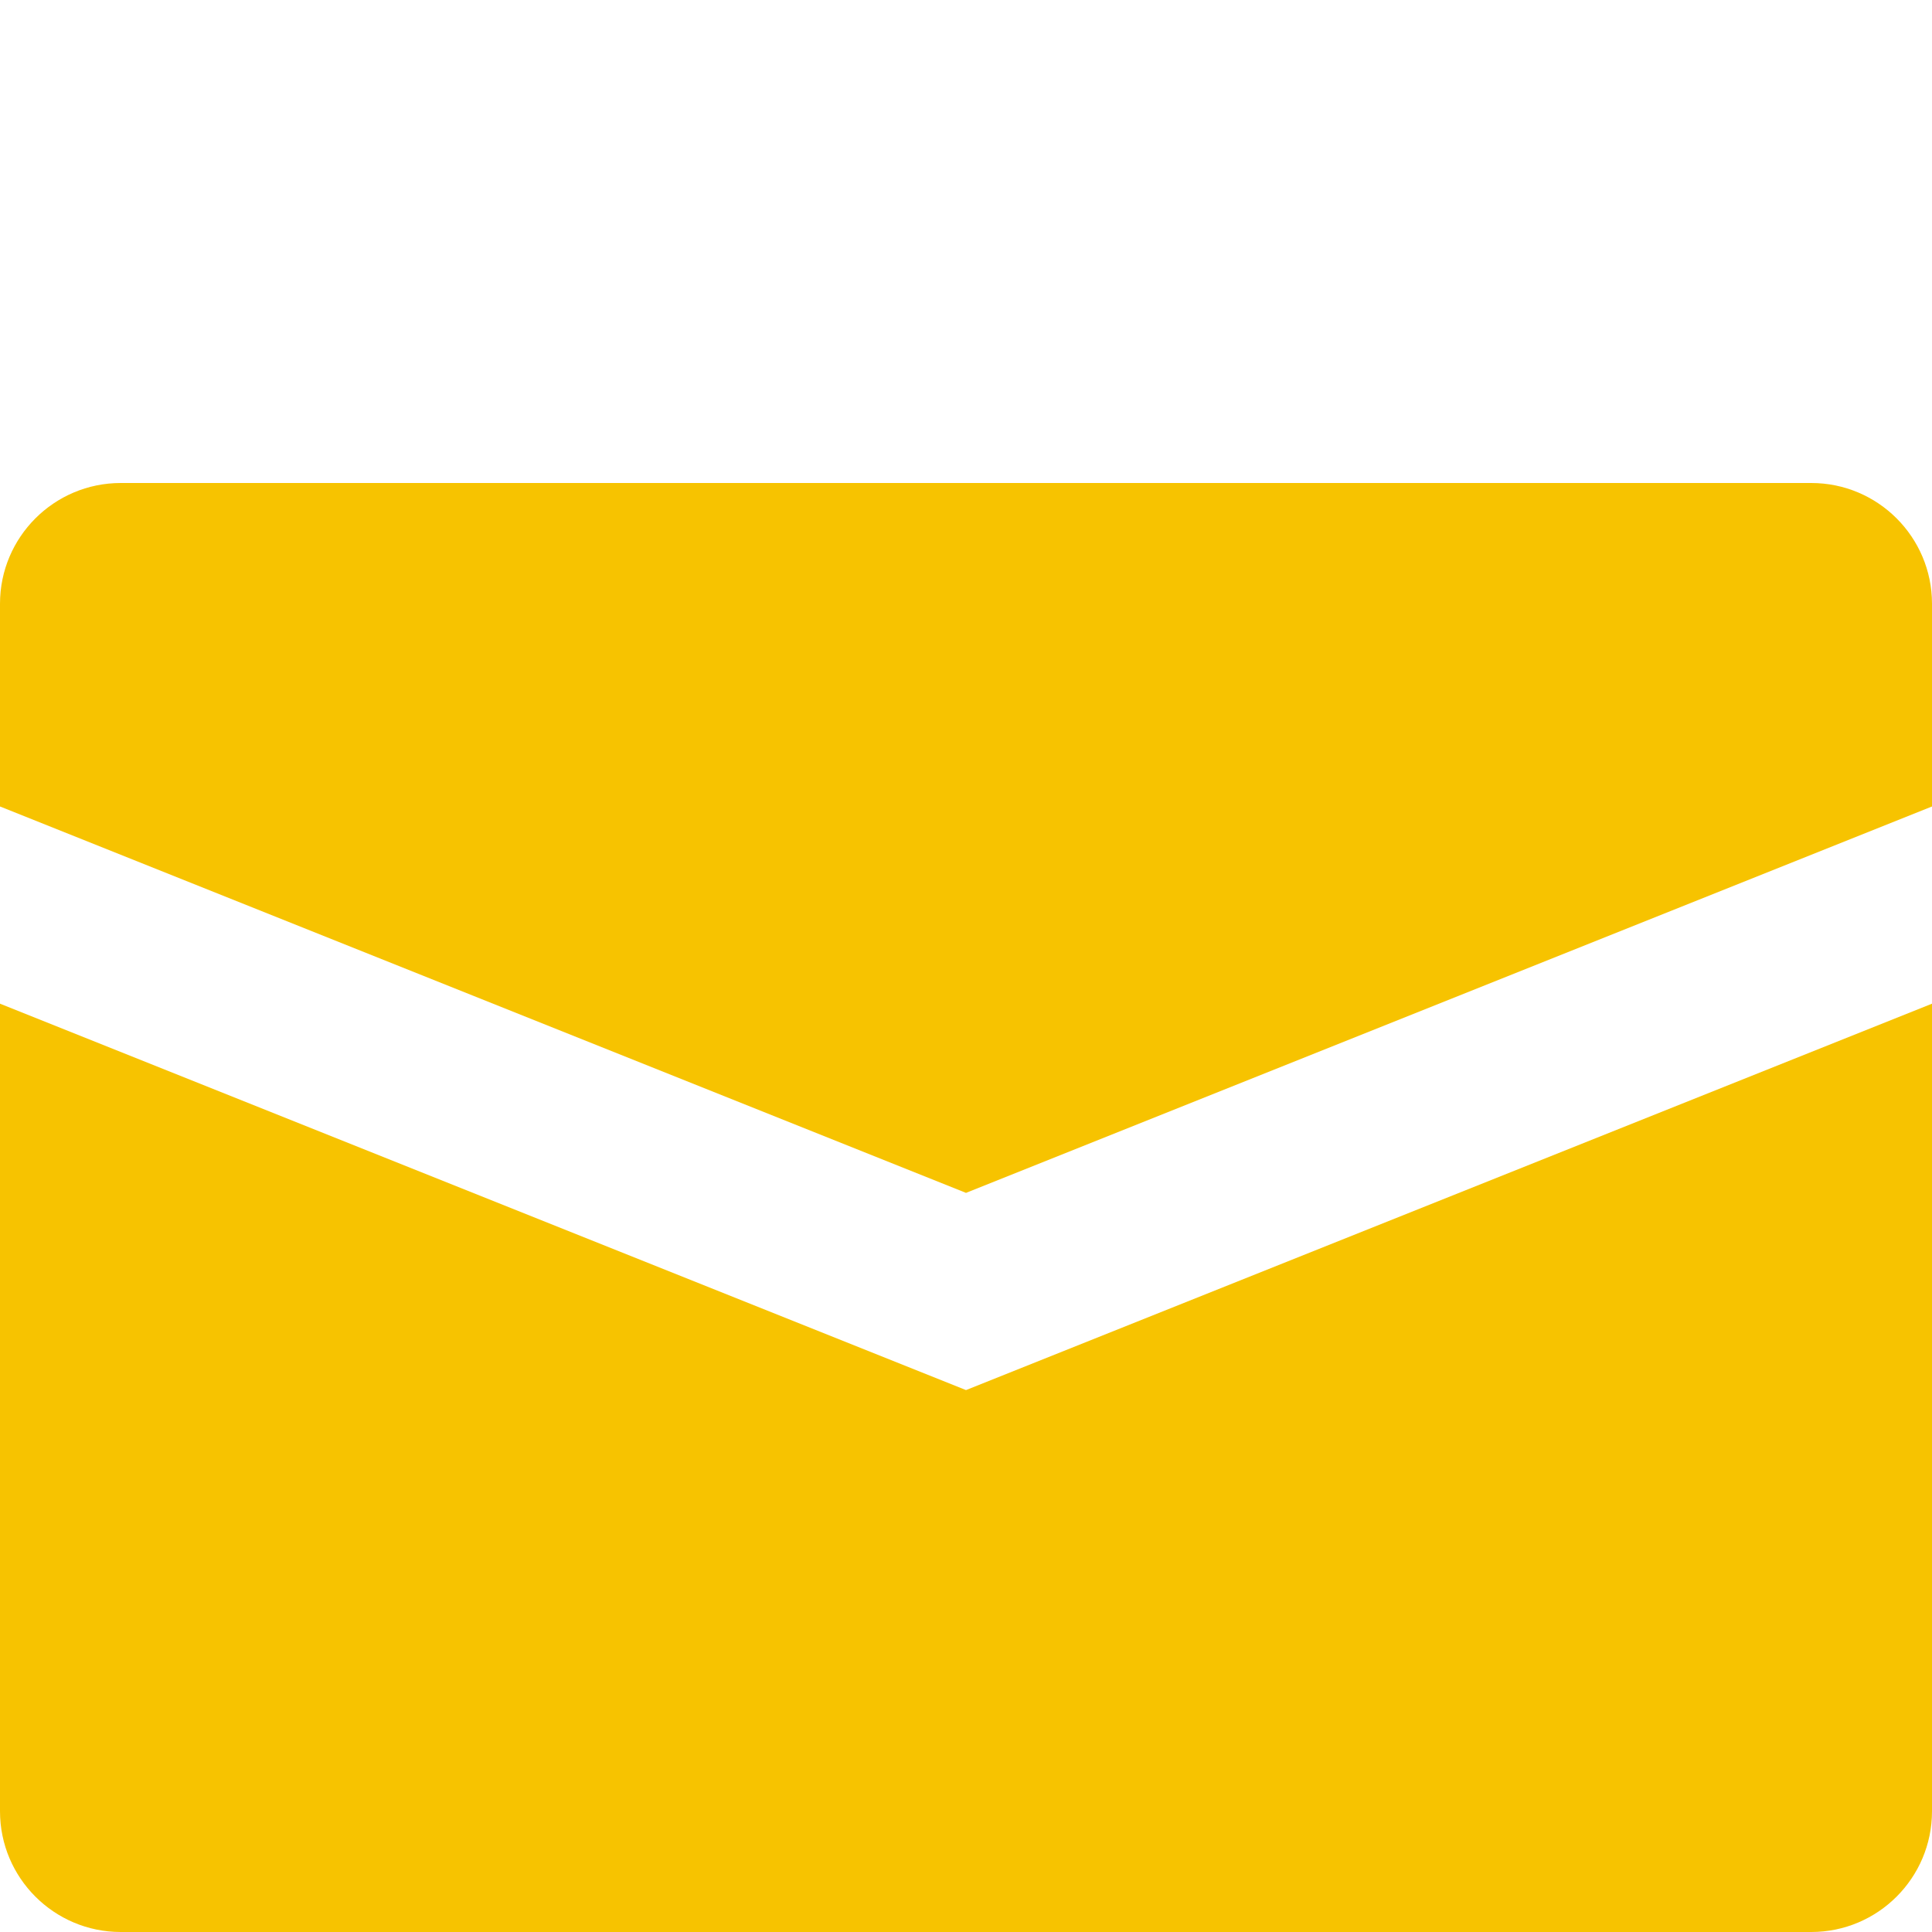 <?xml version="1.0" encoding="utf-8"?>
<!-- Generator: Adobe Illustrator 16.0.4, SVG Export Plug-In . SVG Version: 6.00 Build 0)  -->
<!DOCTYPE svg PUBLIC "-//W3C//DTD SVG 1.1//EN" "http://www.w3.org/Graphics/SVG/1.1/DTD/svg11.dtd">
<svg version="1.1" fill="#f7c300" xmlns="http://www.w3.org/2000/svg" xmlns:xlink="http://www.w3.org/1999/xlink" x="0px" y="0px"
	 width="16px" height="16px" viewBox="0 0 16 16" enable-background="new 0 0 16 16" xml:space="preserve">
	<path d="M15,4H1C0.448,4,0,4.448,0,5v1.679l8,3.2l8-3.2V5C16,4.448,15.552,4,15,4z"/>
	<path d="M0,8.312V15c0,0.552,0.448,1,1,1h14c0.552,0,1-0.448,1-1V8.312l-8,3.2L0,8.312z"/>
</svg>
